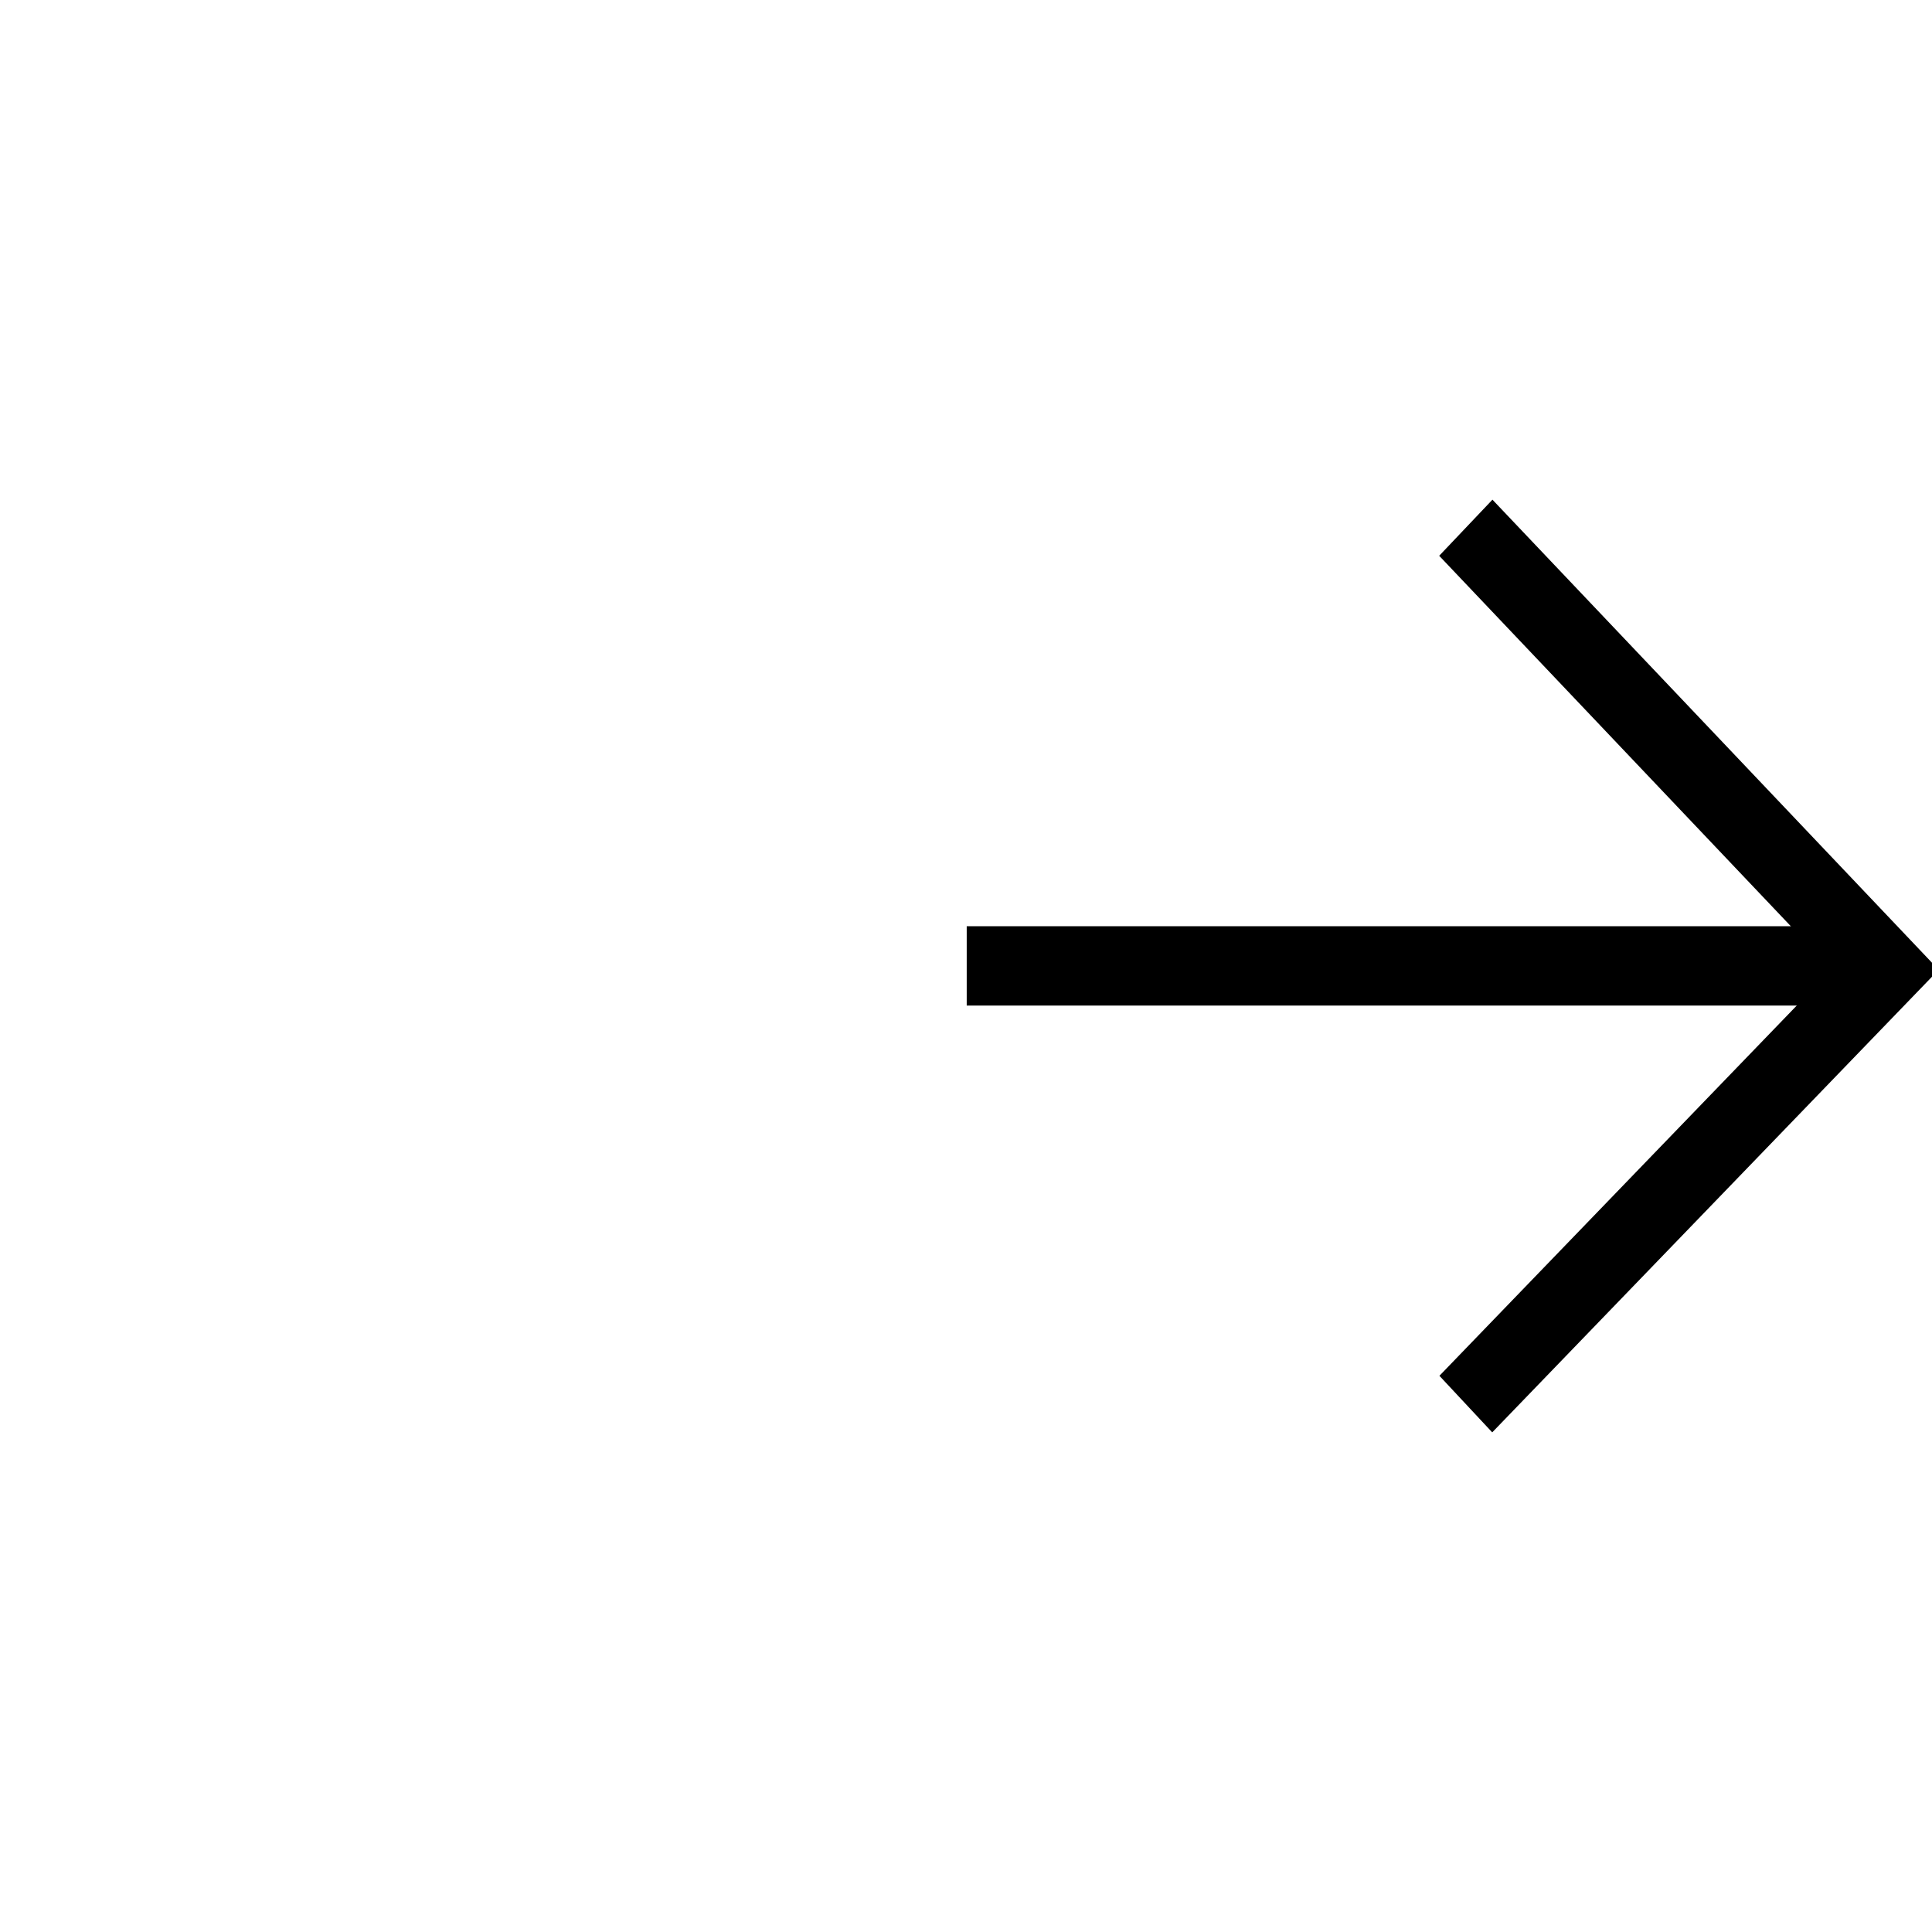 <?xml version="1.0" encoding="UTF-8" standalone="no"?>
<!-- Generator: Adobe Illustrator 24.2.1, SVG Export Plug-In . SVG Version: 6.00 Build 0)  -->

<svg
   version="1.1"
   id="svg2"
   x="0px"
   y="0px"
   viewBox="0 0 50 50"
   style="enable-background:new 0 0 50 50;"
   xml:space="preserve"
   sodipodi:docname="Supplies_VEE.svg"
   inkscape:version="1.2.2 (b0a8486541, 2022-12-01)"
   xmlns:inkscape="http://www.inkscape.org/namespaces/inkscape"
   xmlns:sodipodi="http://sodipodi.sourceforge.net/DTD/sodipodi-0.dtd"
   xmlns="http://www.w3.org/2000/svg"
   xmlns:svg="http://www.w3.org/2000/svg"><defs
   id="defs11" />
<style
   type="text/css"
   id="style2">
	.st0{fill:none;stroke:#000000;stroke-width:0.89;stroke-miterlimit:3.56;}
</style>
<sodipodi:namedview
   bordercolor="#000000"
   borderopacity="0.25"
   id="namedview9"
   inkscape:current-layer="svg2"
   inkscape:cx="0.30245747"
   inkscape:cy="31.606805"
   inkscape:deskcolor="#d1d1d1"
   inkscape:document-units="pt"
   inkscape:pagecheckerboard="0"
   inkscape:pageopacity="0.0"
   inkscape:showpageshadow="2"
   inkscape:window-height="707"
   inkscape:window-maximized="1"
   inkscape:window-width="1366"
   inkscape:window-x="0"
   inkscape:window-y="0"
   inkscape:zoom="6.6125"
   pagecolor="#ffffff"
   showgrid="true">
	<inkscape:grid
   id="grid11"
   originx="0"
   originy="0"
   type="xygrid" />
</sodipodi:namedview>
<g
   id="g122"
   transform="matrix(0,-0.945,0.897,0,20.982,36.81)"
   style="stroke:#000000;stroke-width:2.173;stroke-dasharray:none;stroke-opacity:1;stroke-linecap:butt;stroke-linejoin:miter">
	<g
   id="layer1"
   style="stroke:#000000;stroke-width:2.173;stroke-dasharray:none;stroke-opacity:1;stroke-linecap:butt;stroke-linejoin:miter">
		<path
   id="path4098_2_"
   class="st0"
   d="M 24.5,18.9 12.4,31 0.5,18.9"
   style="stroke:#000000;stroke-width:2.173;stroke-dasharray:none;stroke-opacity:1;stroke-linecap:butt;stroke-linejoin:miter" />
		<path
   id="path4104"
   class="st0"
   d="M 12.5,30.4 V 4.5"
   style="stroke:#000000;stroke-width:2.173;stroke-dasharray:none;stroke-opacity:1;stroke-linecap:butt;stroke-linejoin:miter" />
	</g>
</g>
</svg>
